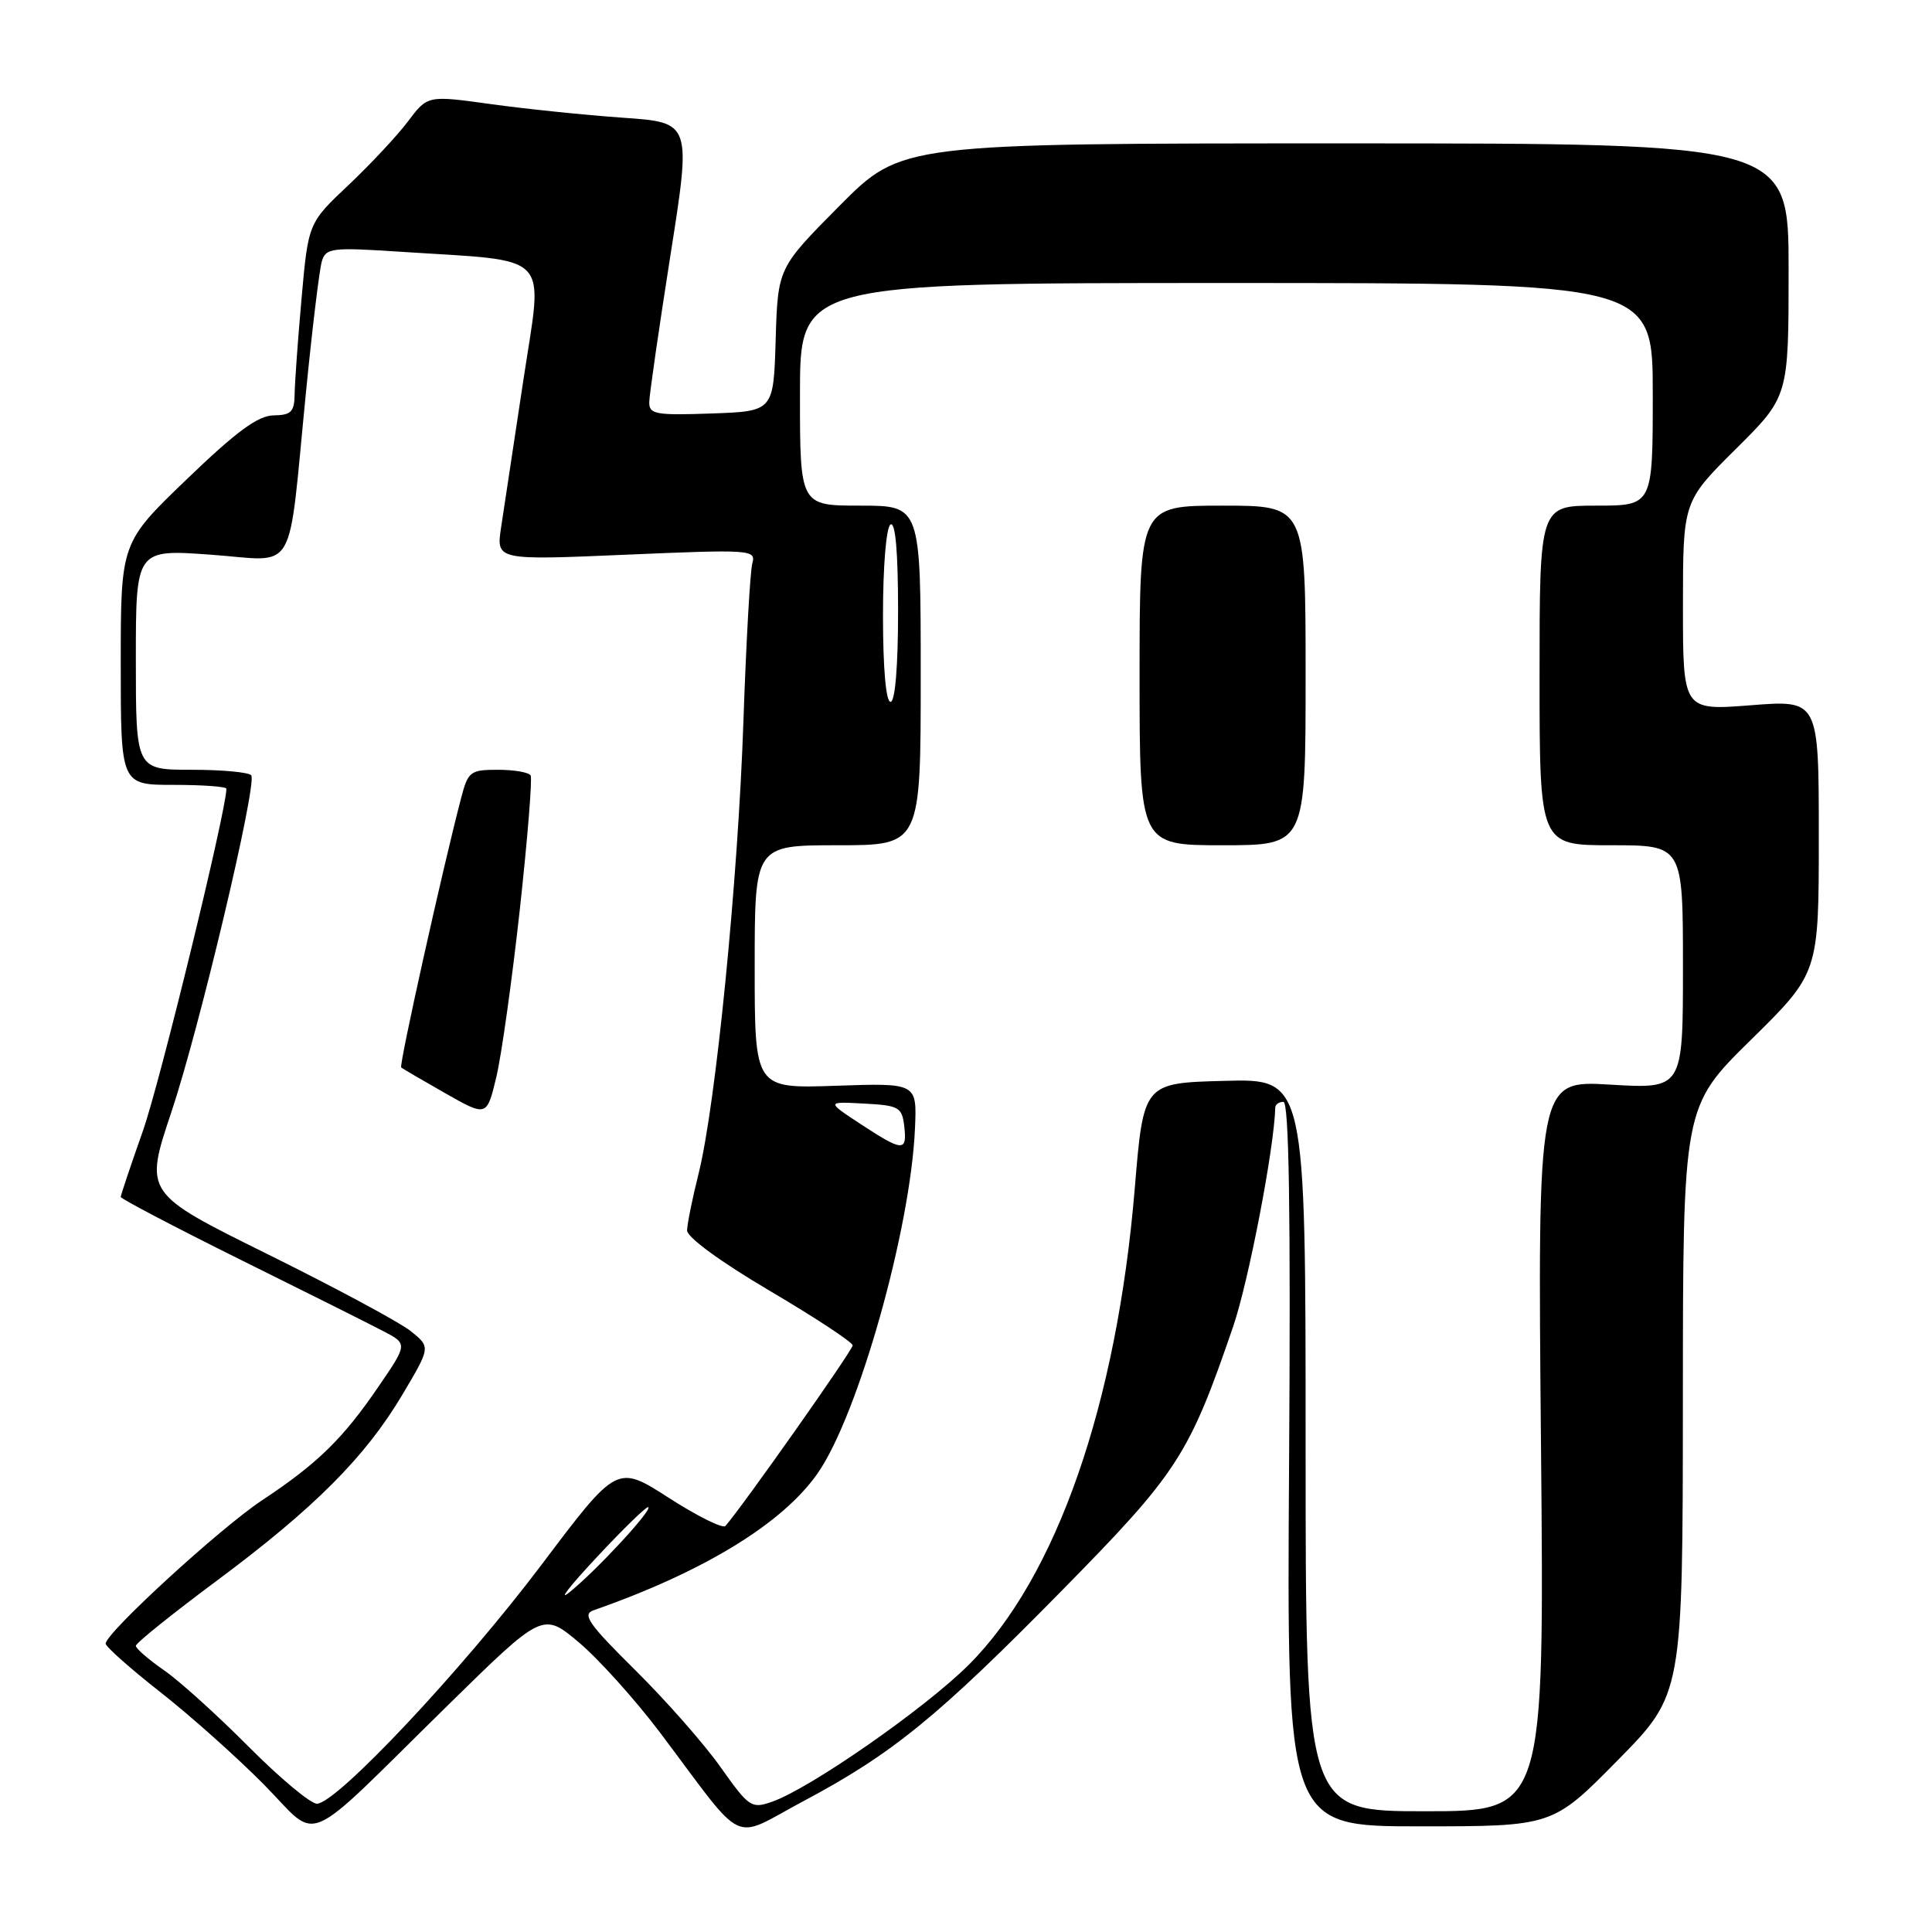 <?xml version="1.0" encoding="UTF-8" standalone="no"?>
<!DOCTYPE svg PUBLIC "-//W3C//DTD SVG 1.1//EN" "http://www.w3.org/Graphics/SVG/1.1/DTD/svg11.dtd" >
<svg xmlns="http://www.w3.org/2000/svg" xmlns:xlink="http://www.w3.org/1999/xlink" version="1.1" viewBox="0 0 256 256">
 <g >
 <path fill="currentColor"
d=" M 59.21 226.09 C 71.92 213.61 71.92 213.61 76.71 217.63 C 79.34 219.85 84.20 225.25 87.50 229.63 C 99.03 244.96 96.71 243.85 106.46 238.66 C 118.25 232.39 124.27 227.48 140.77 210.69 C 156.06 195.14 157.55 192.85 163.40 175.77 C 165.45 169.78 168.85 152.09 168.98 146.75 C 168.99 146.34 169.48 146.00 170.06 146.00 C 170.80 146.00 171.03 160.62 170.81 194.00 C 170.50 242.00 170.50 242.00 188.11 242.00 C 205.73 242.00 205.73 242.00 214.35 233.25 C 222.97 224.50 222.97 224.50 222.99 185.57 C 223.00 146.64 223.00 146.64 232.00 137.79 C 241.00 128.93 241.00 128.93 241.00 110.84 C 241.00 92.74 241.00 92.74 232.00 93.45 C 223.00 94.15 223.00 94.15 223.00 80.30 C 223.00 66.45 223.00 66.45 230.00 59.50 C 237.00 52.55 237.00 52.55 237.00 35.78 C 237.00 19.00 237.00 19.00 178.23 19.00 C 119.46 19.00 119.46 19.00 111.26 27.25 C 103.07 35.50 103.07 35.50 102.78 45.00 C 102.50 54.50 102.50 54.50 94.25 54.79 C 86.87 55.05 86.00 54.89 86.03 53.29 C 86.04 52.31 87.31 43.56 88.83 33.86 C 91.61 16.23 91.61 16.23 82.55 15.60 C 77.57 15.25 69.71 14.44 65.08 13.80 C 56.66 12.63 56.66 12.63 54.08 16.06 C 52.66 17.95 49.10 21.76 46.18 24.52 C 40.85 29.55 40.85 29.55 39.96 39.52 C 39.47 45.01 39.06 50.74 39.04 52.25 C 39.01 54.57 38.57 55.01 36.25 55.04 C 34.19 55.07 31.31 57.18 24.75 63.50 C 16.00 71.91 16.00 71.91 16.00 87.96 C 16.00 104.00 16.00 104.00 23.00 104.00 C 26.85 104.00 30.00 104.23 30.00 104.51 C 30.00 107.36 21.20 143.42 18.95 149.81 C 17.33 154.40 16.00 158.36 16.00 158.60 C 16.00 158.84 23.09 162.56 31.75 166.86 C 40.41 171.15 48.97 175.43 50.76 176.37 C 54.03 178.07 54.03 178.07 50.12 183.78 C 45.42 190.66 42.05 193.95 34.69 198.82 C 29.16 202.49 14.00 216.38 14.00 217.79 C 14.00 218.19 17.26 221.09 21.25 224.22 C 25.24 227.35 31.40 232.85 34.95 236.44 C 42.52 244.09 39.61 245.33 59.21 226.09 Z  M 95.47 234.14 C 93.29 231.06 88.19 225.27 84.15 221.28 C 77.98 215.17 77.10 213.91 78.65 213.37 C 93.27 208.26 103.76 201.84 108.37 195.18 C 113.74 187.44 120.67 162.85 121.24 149.50 C 121.50 143.50 121.50 143.50 110.75 143.87 C 100.00 144.24 100.00 144.24 100.00 128.12 C 100.00 112.00 100.00 112.00 111.00 112.00 C 122.00 112.00 122.00 112.00 122.00 89.50 C 122.00 67.00 122.00 67.00 114.00 67.00 C 106.00 67.00 106.00 67.00 106.00 52.25 C 106.00 37.50 106.00 37.50 162.50 37.50 C 219.00 37.50 219.00 37.50 219.00 52.25 C 219.00 67.00 219.00 67.00 211.50 67.00 C 204.00 67.00 204.00 67.00 204.00 89.50 C 204.00 112.00 204.00 112.00 213.50 112.00 C 223.00 112.00 223.00 112.00 223.00 128.15 C 223.00 144.29 223.00 144.29 213.37 143.72 C 203.74 143.14 203.74 143.14 204.19 191.57 C 204.64 240.00 204.64 240.00 188.82 240.00 C 173.00 240.00 173.00 240.00 173.00 191.47 C 173.00 142.93 173.00 142.93 162.26 143.22 C 151.52 143.50 151.52 143.50 150.36 157.50 C 147.98 186.06 140.00 208.96 128.38 220.58 C 122.58 226.37 107.35 236.98 102.30 238.74 C 99.57 239.70 99.25 239.48 95.47 234.14 Z  M 173.00 89.50 C 173.00 67.00 173.00 67.00 162.00 67.00 C 151.00 67.00 151.00 67.00 151.00 89.50 C 151.00 112.00 151.00 112.00 162.00 112.00 C 173.00 112.00 173.00 112.00 173.00 89.50 Z  M 32.97 231.47 C 28.86 227.33 23.81 222.76 21.75 221.33 C 19.69 219.90 18.00 218.44 18.00 218.08 C 18.00 217.72 22.81 213.85 28.69 209.48 C 41.67 199.82 48.40 193.08 53.33 184.78 C 57.06 178.50 57.06 178.50 54.44 176.39 C 53.00 175.23 44.46 170.64 35.47 166.19 C 19.11 158.10 19.11 158.10 22.72 147.32 C 26.41 136.30 34.05 104.10 33.30 102.75 C 33.07 102.34 29.53 102.00 25.44 102.00 C 18.00 102.00 18.00 102.00 18.00 87.39 C 18.00 72.78 18.00 72.78 27.94 73.50 C 39.54 74.33 38.08 76.81 40.54 52.00 C 41.38 43.47 42.33 35.65 42.65 34.61 C 43.18 32.86 43.97 32.76 52.92 33.35 C 73.46 34.70 71.95 33.13 69.35 50.36 C 68.09 58.69 66.76 67.47 66.40 69.87 C 65.74 74.24 65.74 74.24 82.97 73.50 C 99.51 72.79 100.19 72.84 99.69 74.63 C 99.40 75.66 98.87 85.05 98.51 95.50 C 97.79 116.68 94.85 146.33 92.57 155.50 C 91.74 158.80 91.06 162.19 91.04 163.03 C 91.01 163.93 95.50 167.21 101.98 171.03 C 108.02 174.59 112.97 177.85 112.98 178.27 C 113.00 178.90 98.40 199.60 96.12 202.20 C 95.78 202.58 92.41 200.91 88.63 198.48 C 81.76 194.06 81.76 194.06 71.80 207.28 C 61.27 221.25 44.59 239.00 41.99 239.00 C 41.15 239.00 37.09 235.61 32.97 231.47 Z  M 68.88 120.50 C 69.90 111.15 70.55 103.16 70.31 102.75 C 70.07 102.34 68.13 102.00 65.98 102.00 C 62.31 102.00 62.02 102.22 61.10 105.75 C 58.66 115.05 52.85 141.18 53.16 141.44 C 53.35 141.61 55.98 143.14 59.00 144.86 C 64.50 147.98 64.50 147.98 65.76 142.74 C 66.45 139.86 67.85 129.85 68.88 120.50 Z  M 79.00 206.42 C 82.58 202.58 85.68 199.56 85.90 199.71 C 86.46 200.07 79.10 208.03 75.50 210.95 C 73.85 212.29 75.42 210.25 79.00 206.42 Z  M 114.00 148.92 C 109.50 145.96 109.50 145.96 114.50 146.23 C 119.13 146.48 119.52 146.70 119.82 149.25 C 120.21 152.65 119.64 152.62 114.00 148.92 Z  M 117.00 81.56 C 117.00 75.01 117.43 69.85 118.00 69.50 C 118.65 69.10 119.00 73.16 119.00 80.94 C 119.00 88.31 118.61 93.00 118.00 93.00 C 117.39 93.00 117.00 88.52 117.00 81.56 Z "/>
</g>
</svg>